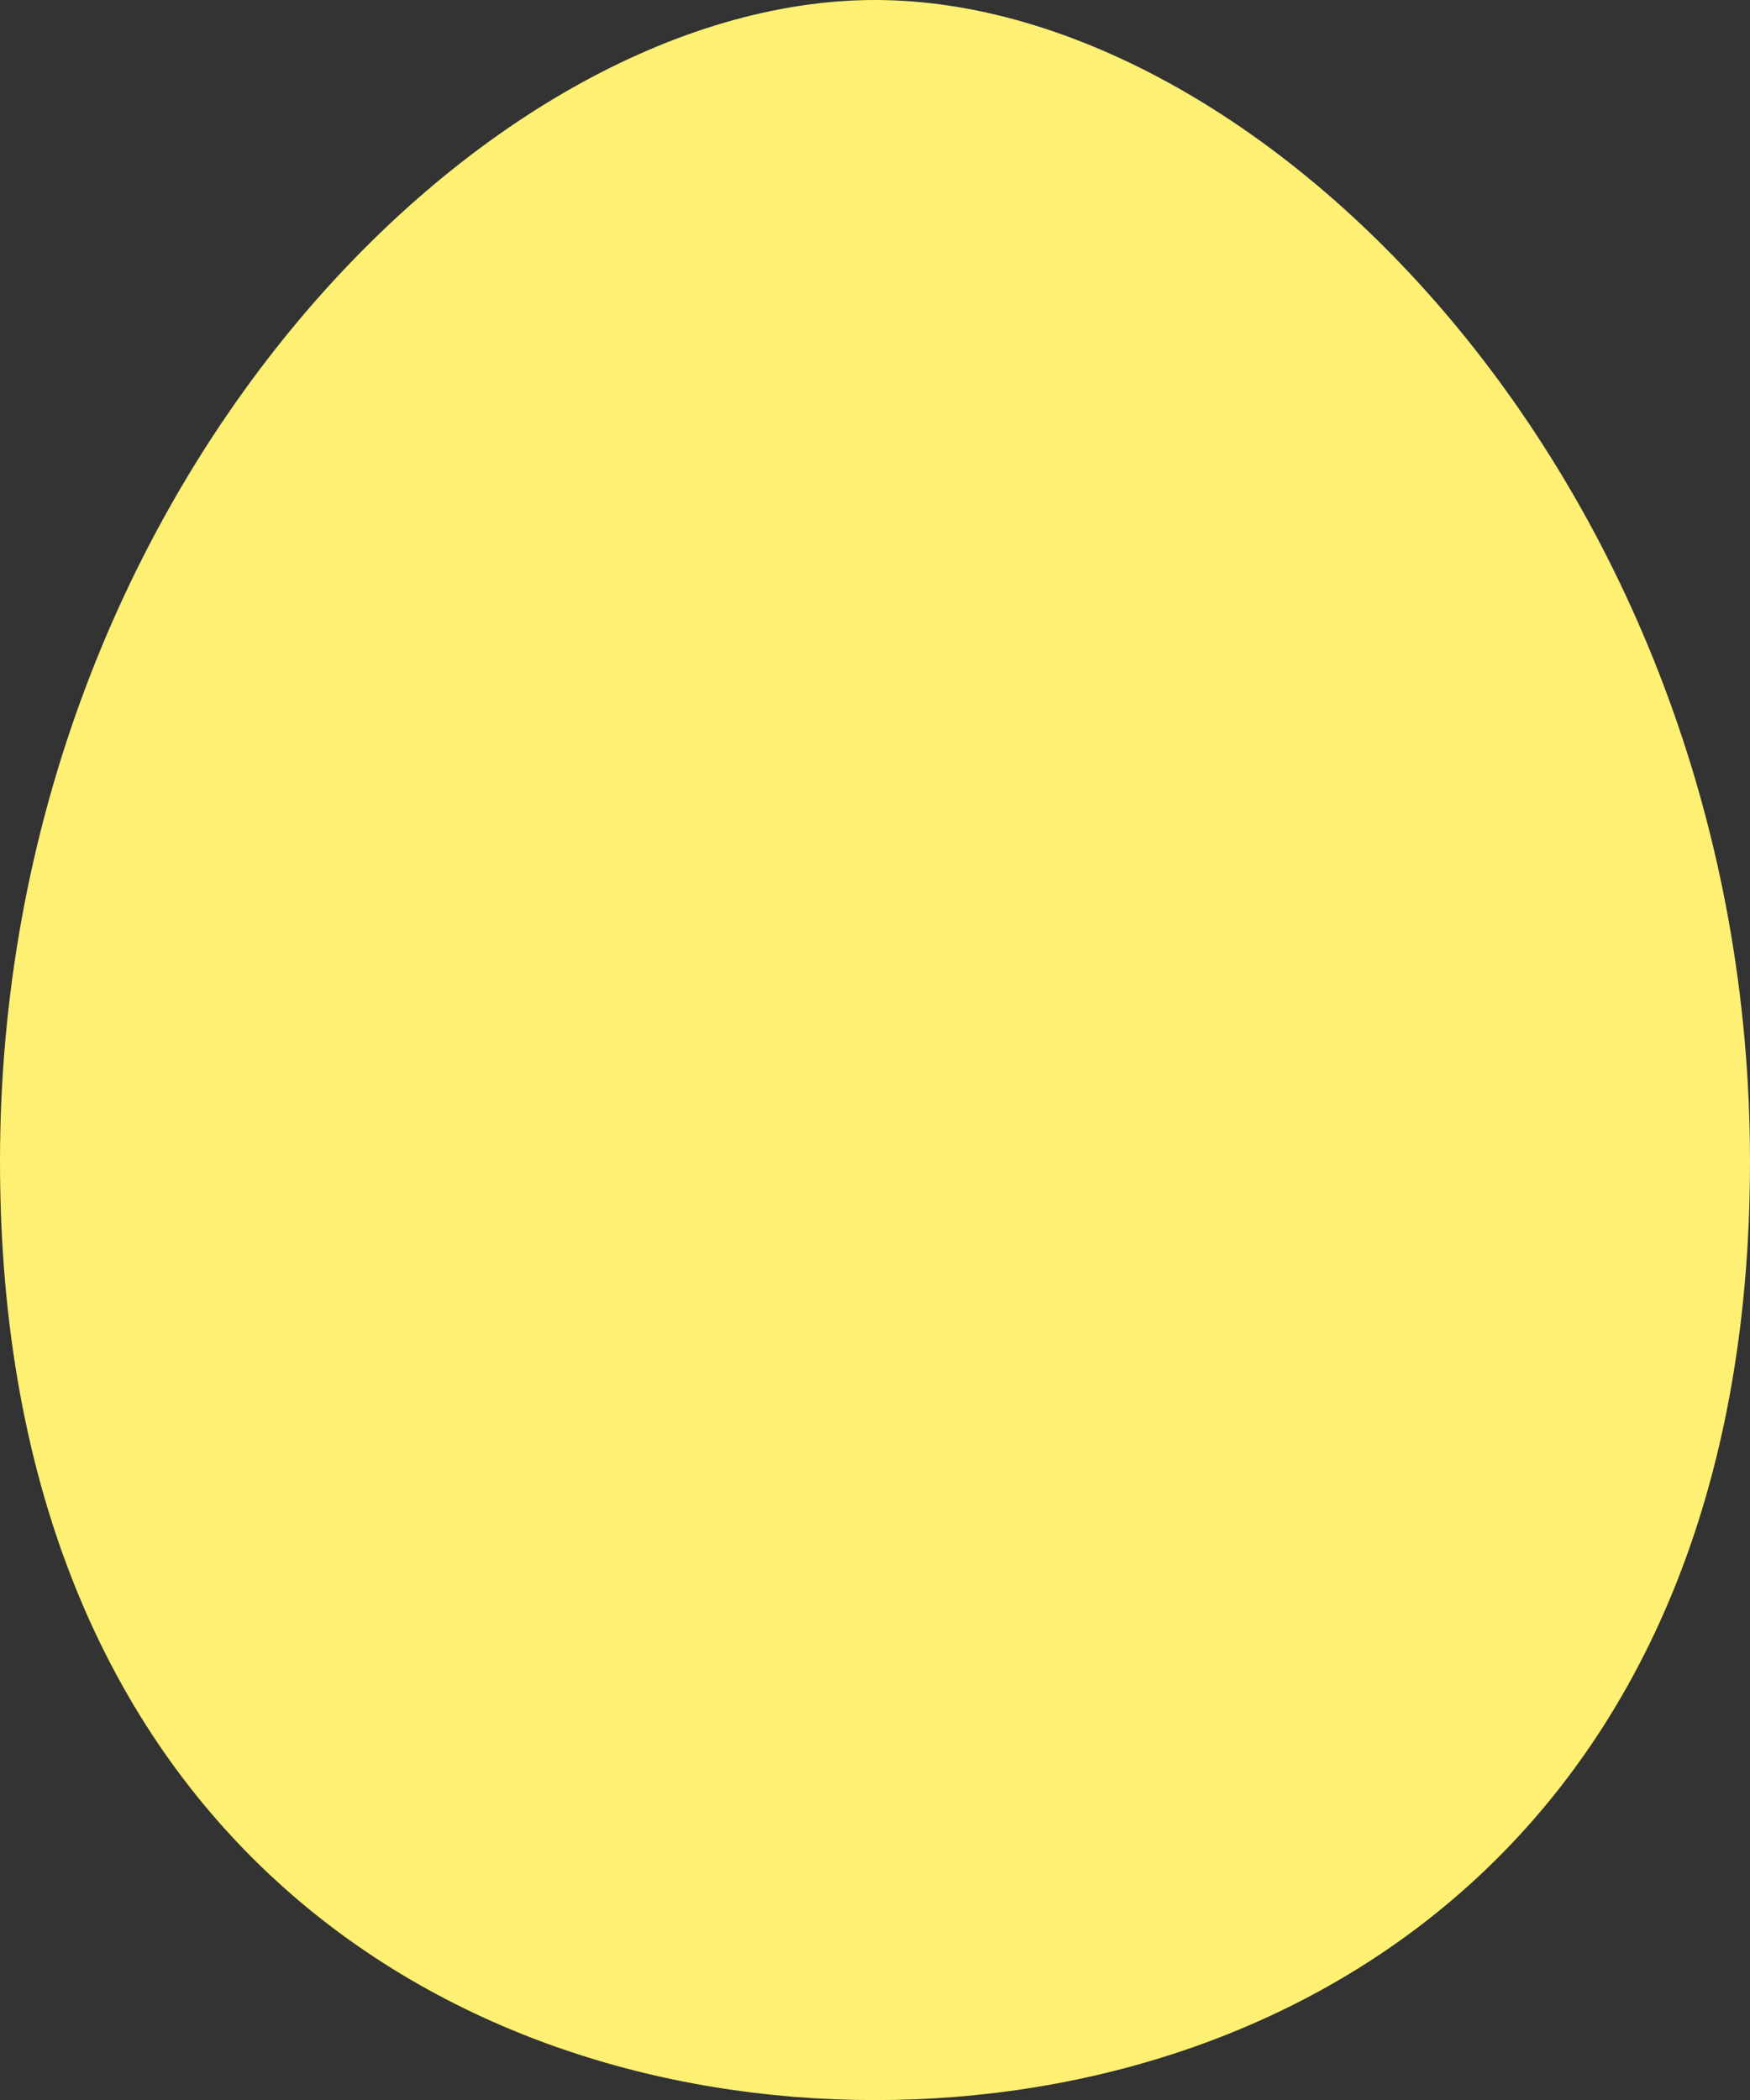 <svg id="ic-egg" xmlns="http://www.w3.org/2000/svg" xmlns:xlink="http://www.w3.org/1999/xlink" width="16.666" height="20" viewBox="0 0 16.666 20">
  <rect x="0" y="0" width="16.666" height="20" fill="#333333" stroke="none"/>
  <defs>
    <clipPath id="clip-path">
      <rect id="Rectangle_414" data-name="Rectangle 414" width="16.666" height="20" fill="#fef072"/>
    </clipPath>
  </defs>
  <g id="Group_229" data-name="Group 229" clip-path="url(#clip-path)">
    <path id="Path_1552" data-name="Path 1552" d="M8.333,0C4.6,0,0,4.7,0,11.061S4.251,20,8.333,20s8.333-2.576,8.333-8.939S12.068,0,8.333,0" fill="#fef072"/>
  </g>
</svg>
